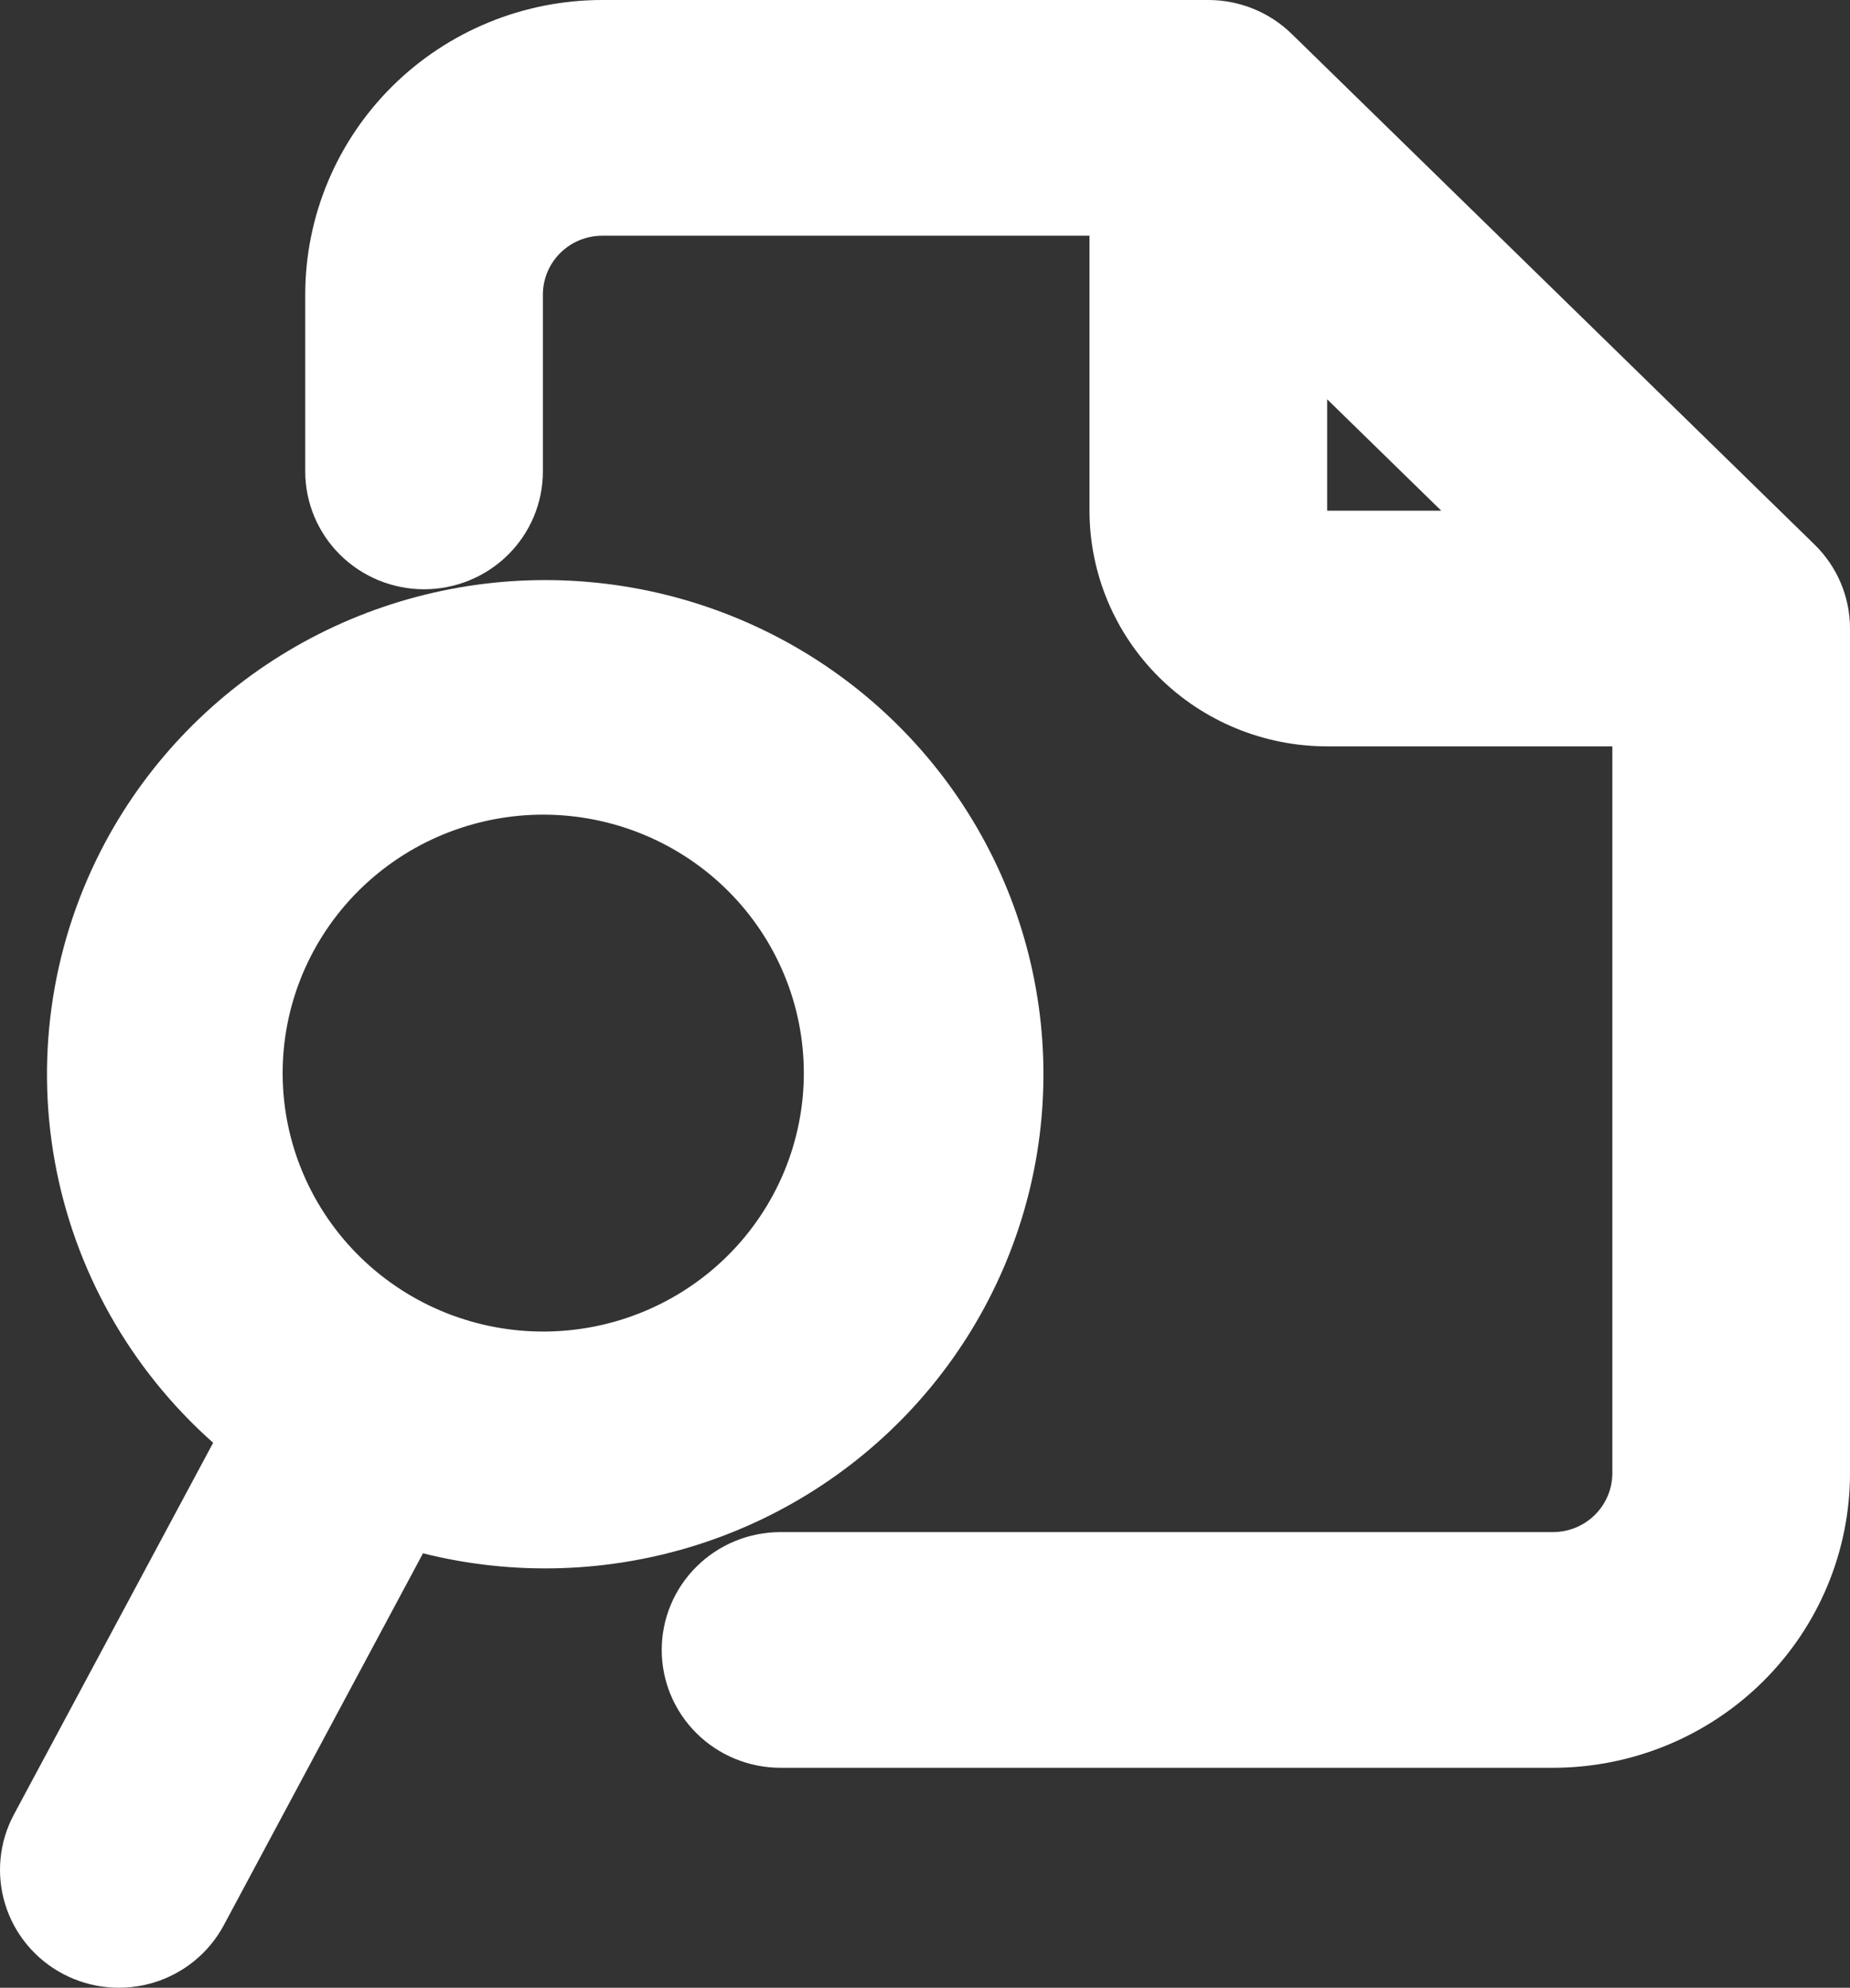<svg width="176" height="189" viewBox="0 0 176 189" fill="none" xmlns="http://www.w3.org/2000/svg">
<rect x="0" y="0" width="176" height="189" fill="#333333" stroke="none"/>
<path fill-rule="evenodd" clip-rule="evenodd" d="M29.039 28.014C29.039 20.584 32.017 13.459 37.317 8.205C42.617 2.952 49.805 0 57.301 0H114.955C117.925 0.001 120.776 1.16 122.891 3.227L172.631 51.782C173.698 52.824 174.545 54.066 175.124 55.436C175.702 56.806 176 58.276 176 59.76V140.072C176 147.502 173.023 154.627 167.723 159.881C162.422 165.135 155.234 168.086 147.738 168.086H74.258C71.26 168.086 68.384 166.906 66.264 164.804C64.144 162.703 62.953 159.853 62.953 156.881C62.953 153.909 64.144 151.058 66.264 148.957C68.384 146.856 71.26 145.675 74.258 145.675H147.738C149.238 145.675 150.675 145.085 151.735 144.034C152.795 142.983 153.391 141.558 153.391 140.072V70.966H126.26C120.263 70.966 114.512 68.605 110.272 64.402C106.032 60.199 103.65 54.498 103.65 48.555V22.412H57.301C55.802 22.412 54.364 23.002 53.304 24.053C52.244 25.103 51.648 26.528 51.648 28.014V44.823C51.648 47.795 50.458 50.645 48.337 52.747C46.217 54.848 43.342 56.029 40.344 56.029C37.346 56.029 34.47 54.848 32.35 52.747C30.23 50.645 29.039 47.795 29.039 44.823V28.014ZM126.26 37.965L137.112 48.555H126.26V37.965Z" fill="white"/>
<path fill-rule="evenodd" clip-rule="evenodd" d="M63.507 80.436C60.63 78.888 57.471 77.92 54.214 77.588C50.957 77.256 47.666 77.567 44.532 78.504C41.397 79.439 38.48 80.982 35.949 83.041C33.419 85.101 31.325 87.636 29.789 90.502C28.252 93.368 27.304 96.508 26.998 99.739C26.692 102.97 27.035 106.229 28.007 109.328C28.979 112.428 30.561 115.305 32.661 117.795C34.761 120.285 37.337 122.338 40.242 123.836C46.042 126.825 52.798 127.424 59.04 125.5C65.283 123.577 70.506 119.287 73.573 113.565C76.641 107.843 77.304 101.151 75.419 94.947C73.534 88.742 69.252 83.527 63.507 80.436ZM10.013 80.088C14.186 72.308 20.482 65.847 28.181 61.443C35.882 57.04 44.675 54.872 53.559 55.186C62.443 55.501 71.059 58.285 78.422 63.221C85.786 68.158 91.601 75.047 95.203 83.103C98.805 91.159 100.049 100.056 98.793 108.78C97.537 117.503 93.832 125.7 88.101 132.436C82.369 139.172 74.843 144.174 66.38 146.872C57.917 149.569 48.86 149.854 40.242 147.693L21.295 183.047C19.889 185.672 17.488 187.637 14.621 188.508C11.754 189.379 8.655 189.085 6.006 187.692C3.357 186.298 1.375 183.918 0.496 181.076C-0.382 178.233 -0.086 175.161 1.32 172.536L20.278 137.182C12.373 130.173 7.066 120.741 5.205 110.391C3.345 100.041 5.037 89.372 10.013 80.088Z" fill="white"/>
</svg>
